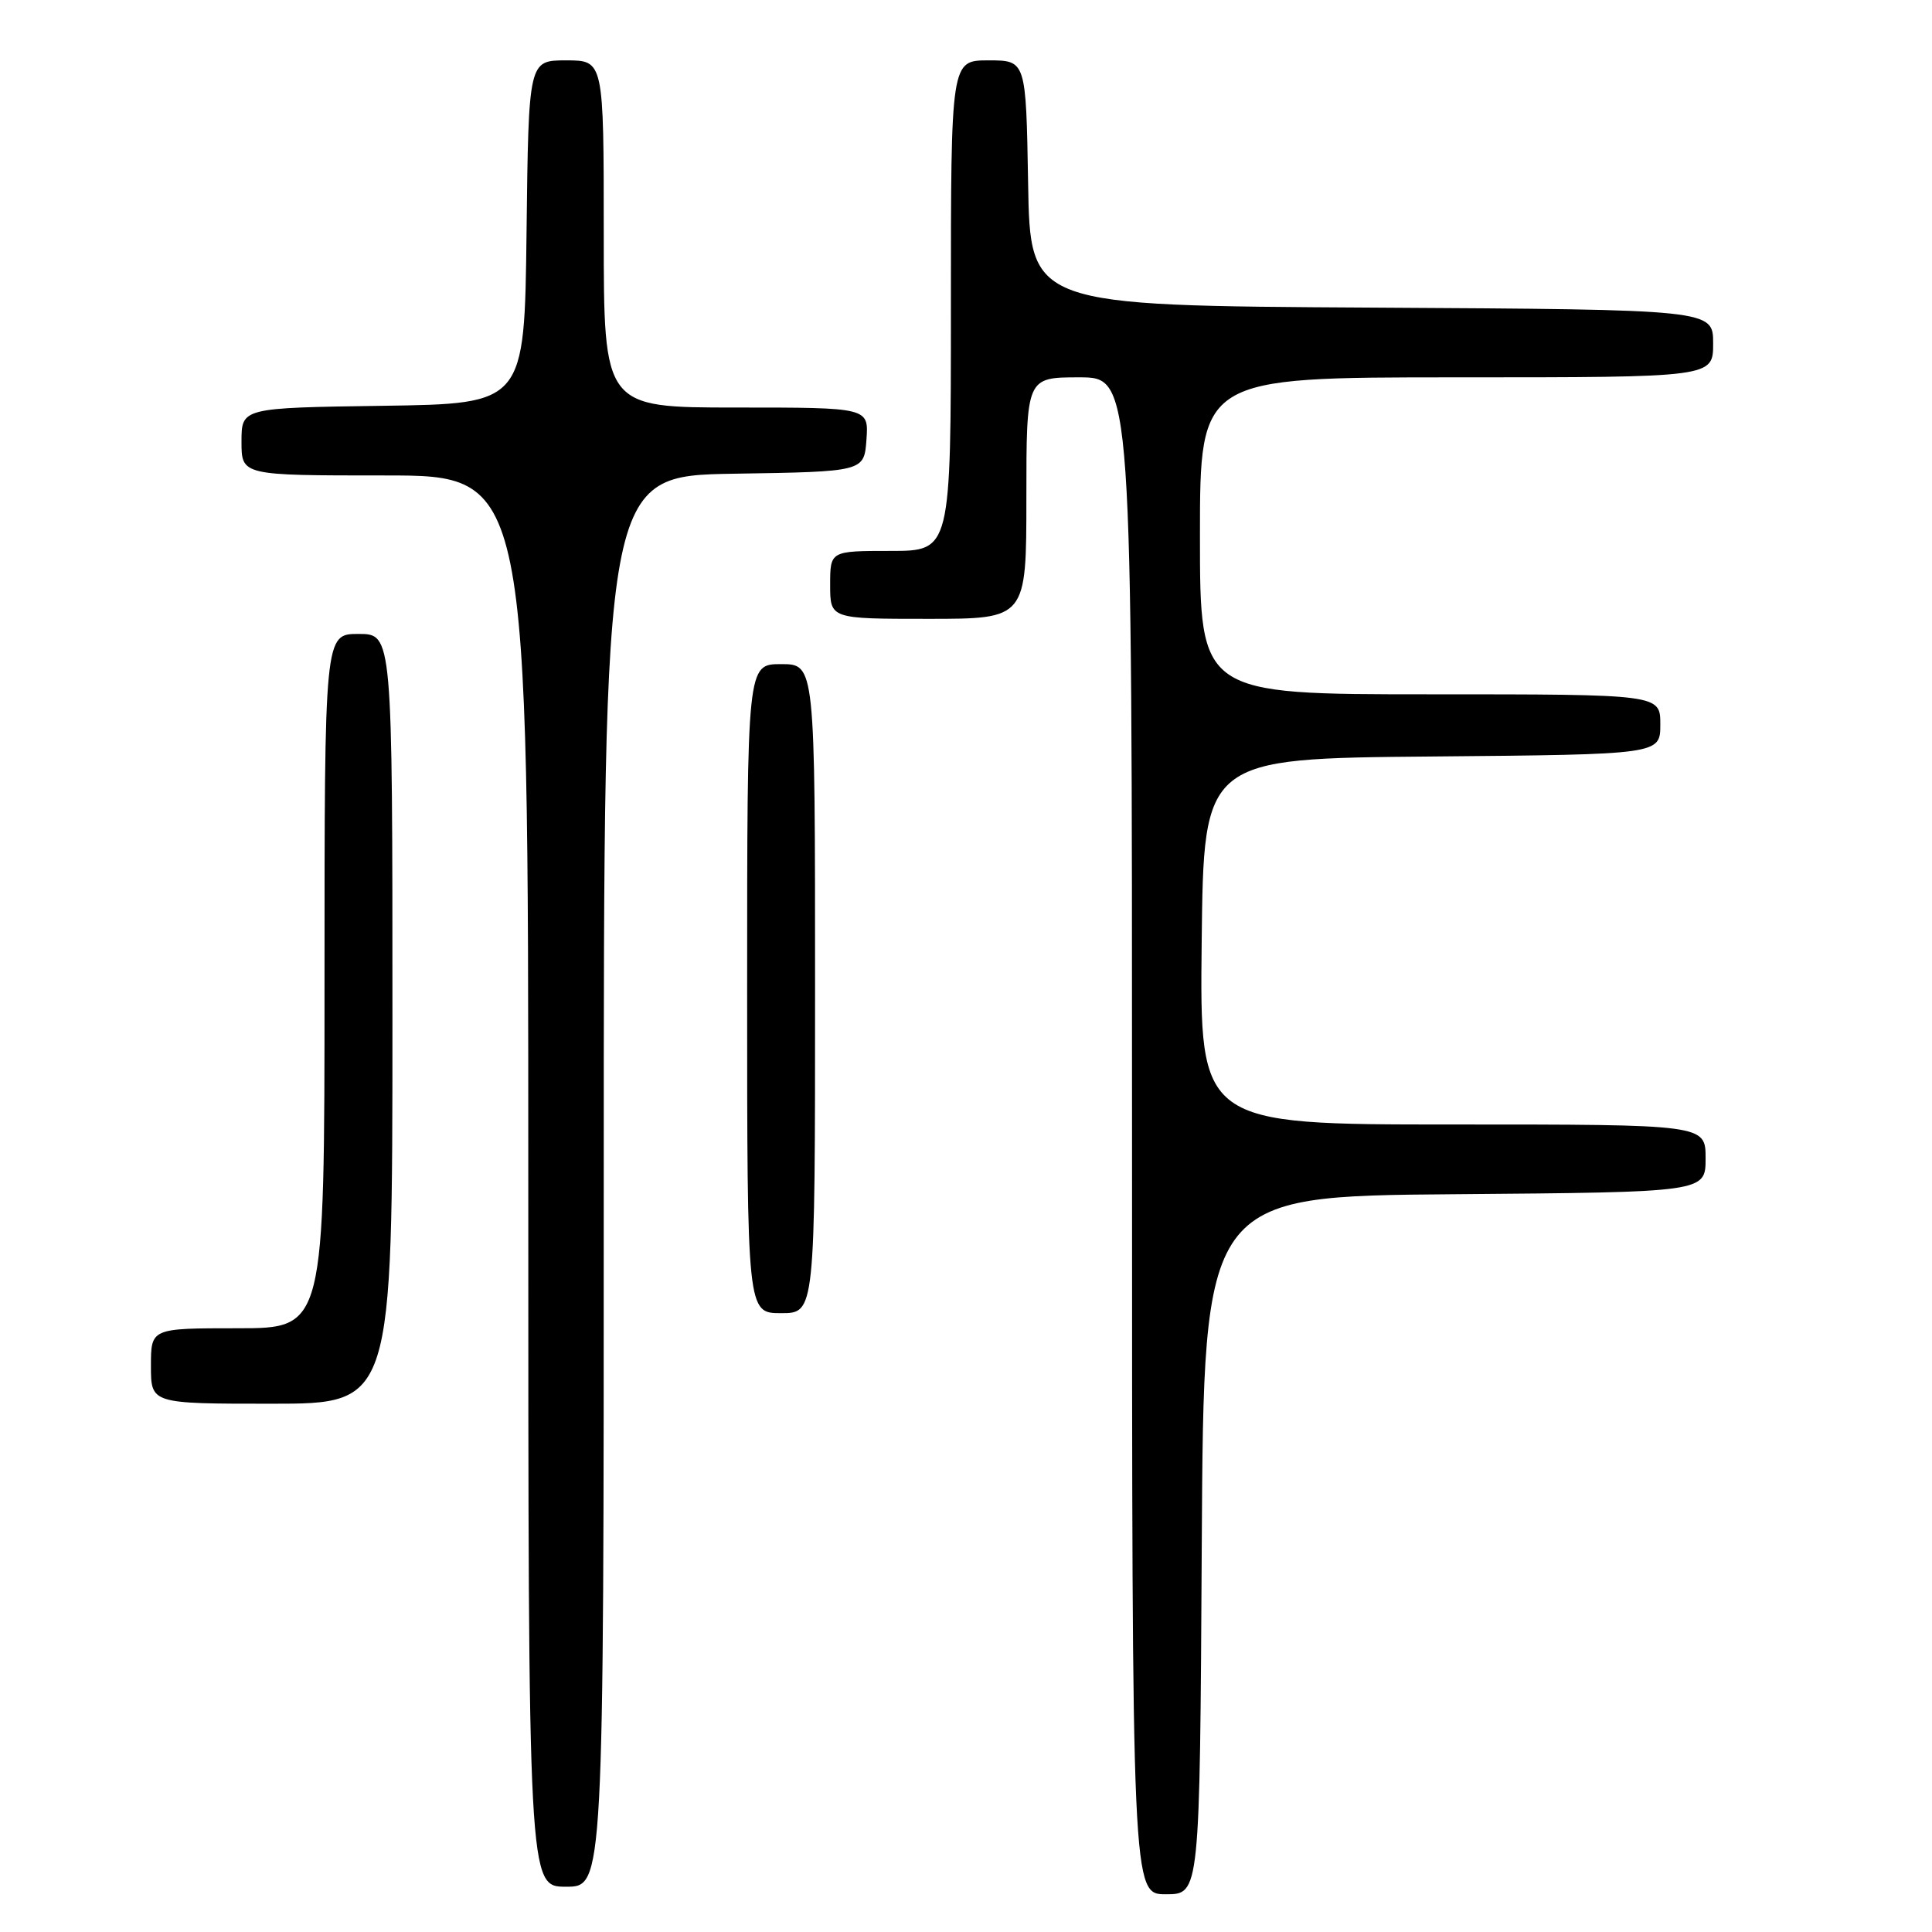 <?xml version="1.0" encoding="UTF-8" standalone="no"?>
<!DOCTYPE svg PUBLIC "-//W3C//DTD SVG 1.1//EN" "http://www.w3.org/Graphics/SVG/1.1/DTD/svg11.dtd" >
<svg xmlns="http://www.w3.org/2000/svg" xmlns:xlink="http://www.w3.org/1999/xlink" version="1.1" viewBox="0 0 256 256">
 <g >
 <path fill="currentColor"
d=" M 159.24 204.75 C 159.50 158.50 159.50 158.50 192.75 158.24 C 226.00 157.97 226.00 157.97 226.00 153.49 C 226.00 149.00 226.00 149.00 192.48 149.00 C 158.96 149.00 158.96 149.00 159.23 124.75 C 159.50 100.50 159.50 100.50 189.75 100.24 C 220.00 99.97 220.00 99.97 220.00 95.99 C 220.00 92.00 220.00 92.00 189.50 92.00 C 159.00 92.00 159.00 92.00 159.00 71.00 C 159.00 50.00 159.00 50.00 193.00 50.00 C 227.00 50.00 227.00 50.00 227.00 45.51 C 227.00 41.02 227.00 41.02 181.75 40.76 C 136.50 40.50 136.50 40.50 136.23 24.25 C 135.95 8.00 135.95 8.00 130.98 8.00 C 126.00 8.00 126.00 8.00 126.00 40.50 C 126.00 73.00 126.00 73.00 118.00 73.00 C 110.00 73.00 110.00 73.00 110.00 77.50 C 110.00 82.00 110.00 82.00 123.00 82.00 C 136.00 82.00 136.00 82.00 136.00 66.00 C 136.00 50.00 136.00 50.00 143.00 50.00 C 150.00 50.00 150.00 50.00 150.00 150.50 C 150.00 251.00 150.00 251.00 154.49 251.00 C 158.98 251.00 158.98 251.00 159.24 204.75 Z  M 80.00 156.52 C 80.00 63.05 80.00 63.05 97.25 62.77 C 114.50 62.50 114.50 62.50 114.81 58.25 C 115.11 54.00 115.11 54.00 97.56 54.00 C 80.00 54.00 80.00 54.00 80.00 31.00 C 80.00 8.00 80.00 8.00 75.02 8.00 C 70.04 8.00 70.04 8.00 69.77 30.75 C 69.50 53.50 69.50 53.50 50.75 53.77 C 32.00 54.04 32.00 54.04 32.00 58.52 C 32.00 63.00 32.00 63.00 51.00 63.00 C 70.00 63.00 70.00 63.00 70.00 156.50 C 70.00 250.00 70.00 250.00 75.00 250.00 C 80.00 250.00 80.00 250.00 80.00 156.52 Z  M 52.00 135.00 C 52.00 84.00 52.00 84.00 47.50 84.00 C 43.00 84.00 43.00 84.00 43.00 130.00 C 43.00 176.00 43.00 176.00 31.50 176.00 C 20.00 176.00 20.00 176.00 20.00 181.00 C 20.00 186.00 20.00 186.00 36.00 186.00 C 52.00 186.00 52.00 186.00 52.00 135.00 Z  M 108.00 131.00 C 108.00 88.00 108.00 88.00 103.50 88.00 C 99.00 88.00 99.00 88.00 99.00 131.00 C 99.00 174.00 99.00 174.00 103.50 174.00 C 108.00 174.00 108.00 174.00 108.00 131.00 Z "/>
</g>
</svg>